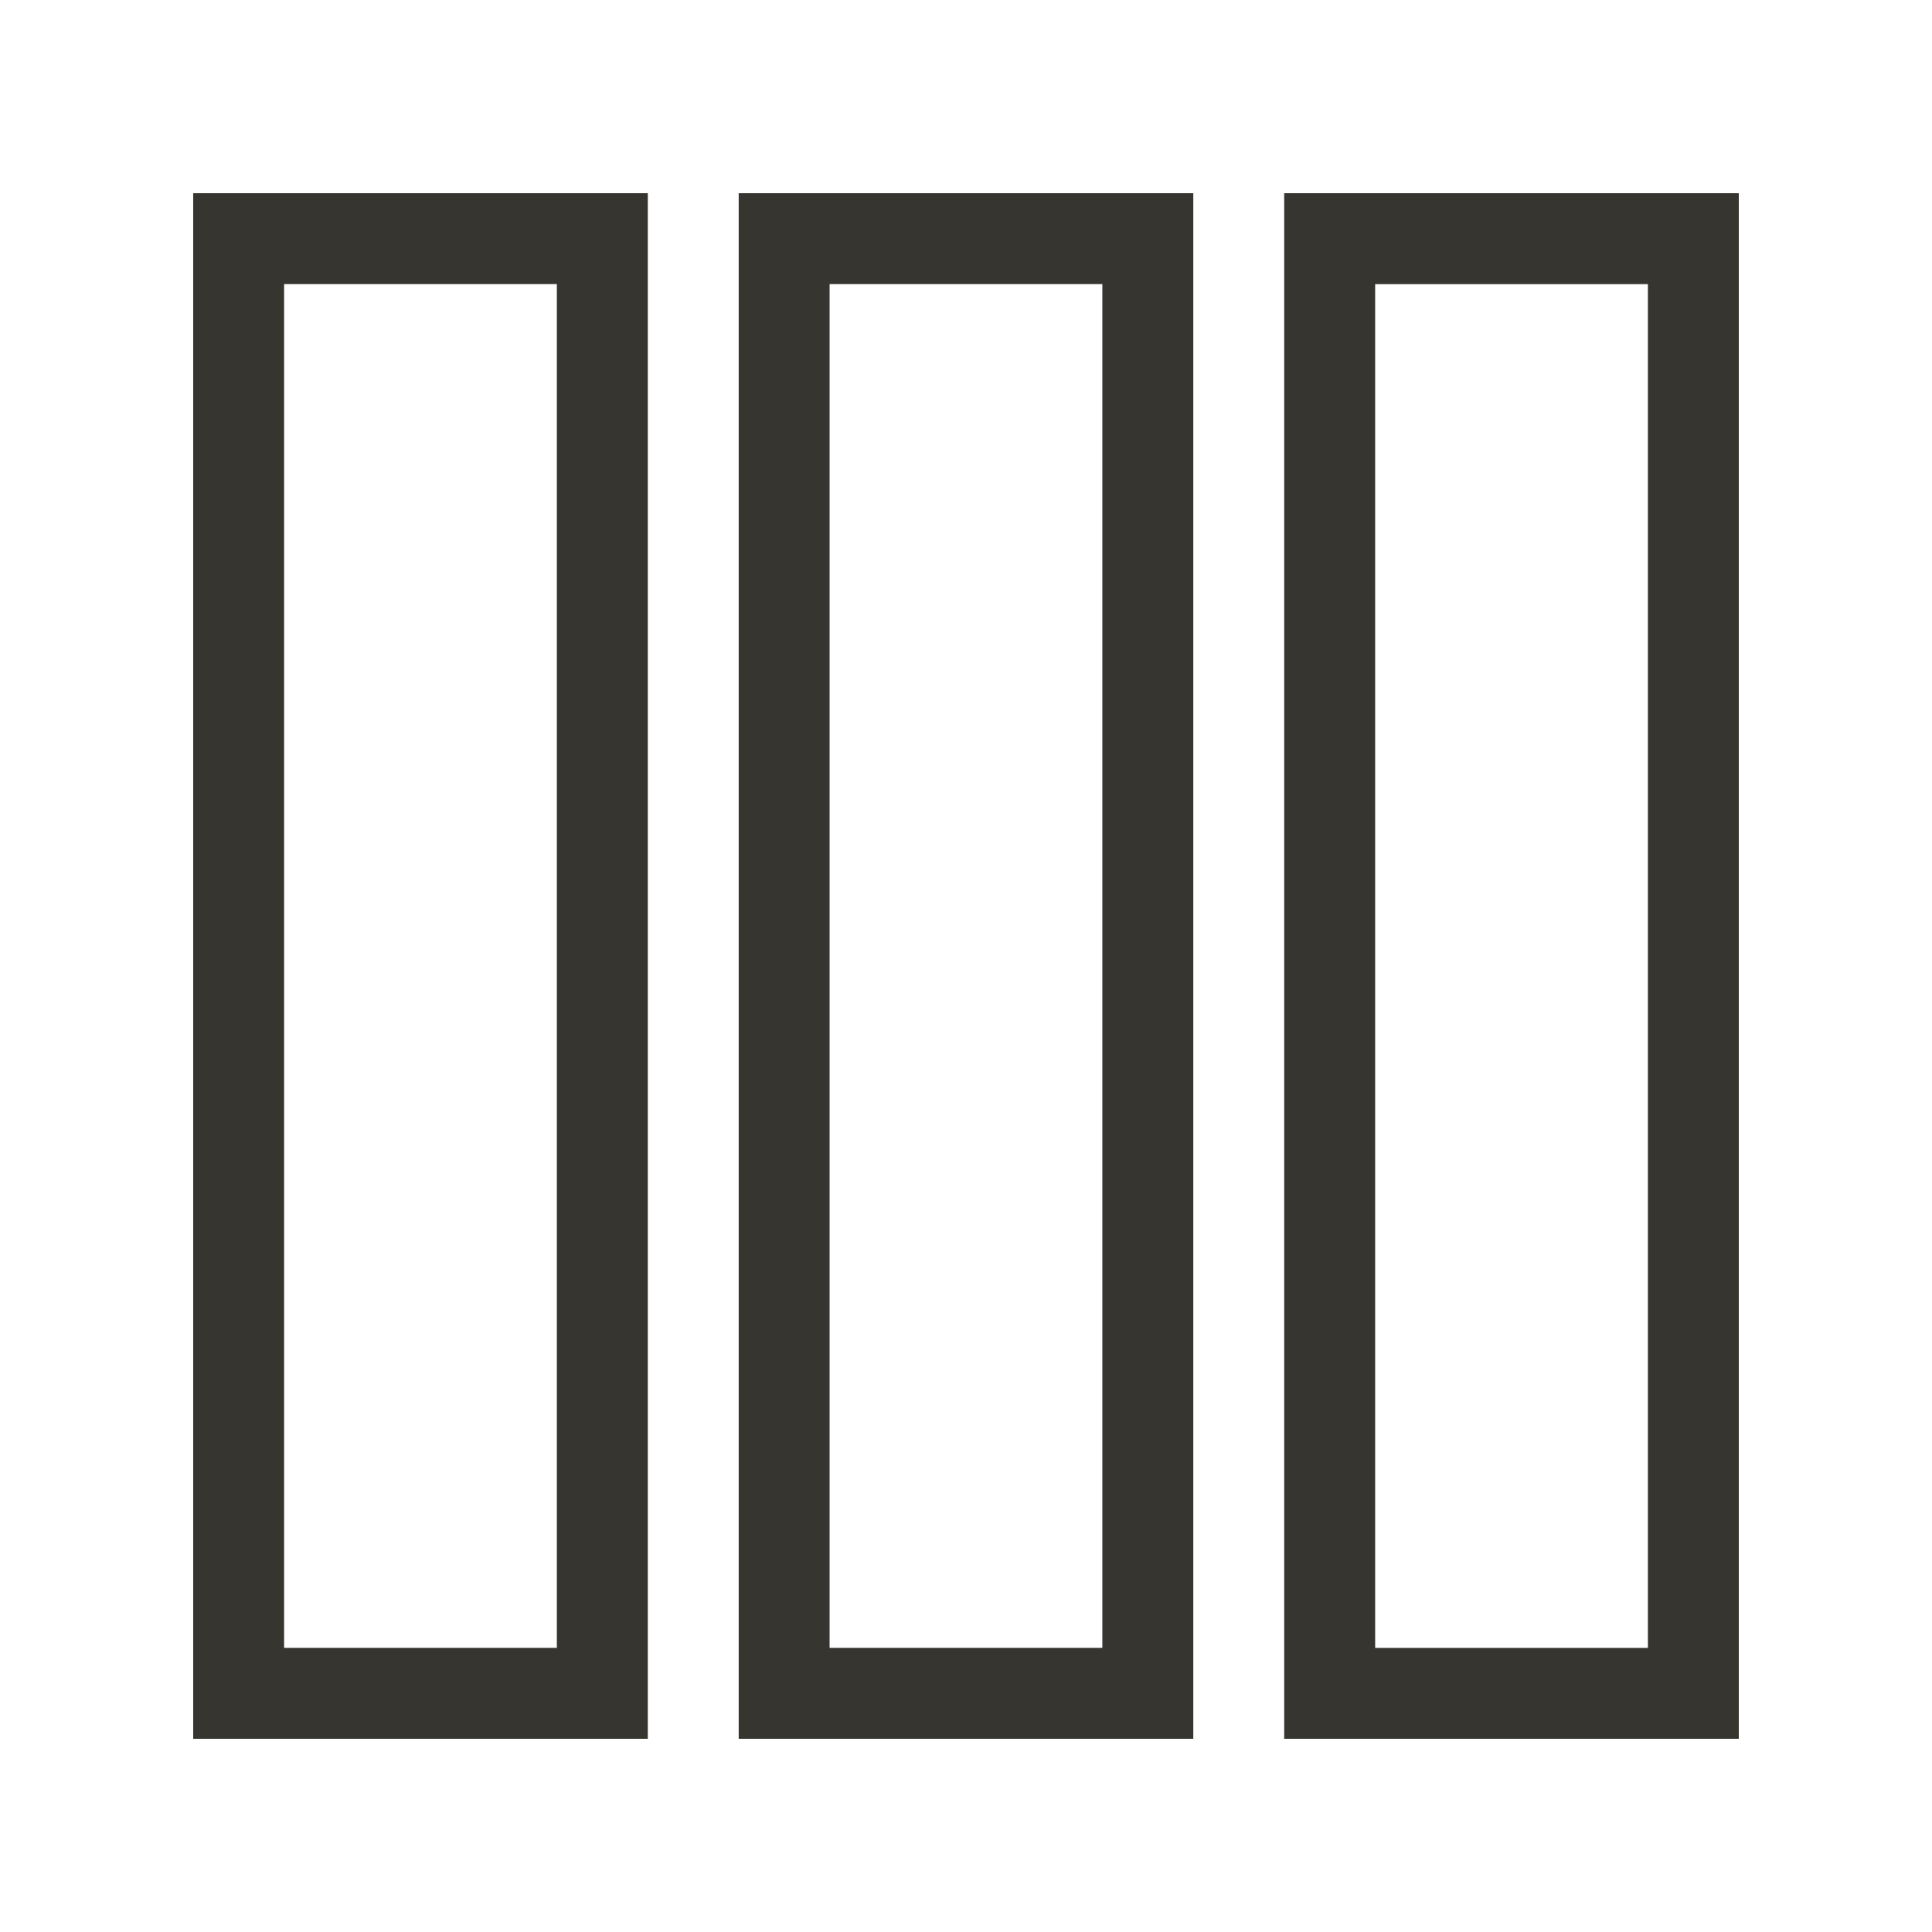 <!-- Generated by IcoMoon.io -->
<svg version="1.1" xmlns="http://www.w3.org/2000/svg" width="40" height="40" viewBox="0 0 40 40">
<title>th-layout-column3</title>
<path fill="#37352f" d="M4 36h9.412v-32h-9.412v32zM5.882 5.882h5.647v28.235h-5.647v-28.235zM15.294 36h9.412v-32h-9.412v32zM17.176 5.882h5.647v28.235h-5.647v-28.235zM26.588 4v32h9.412v-32h-9.412zM34.118 34.118h-5.647v-28.235h5.647v28.235z"></path>
</svg>
